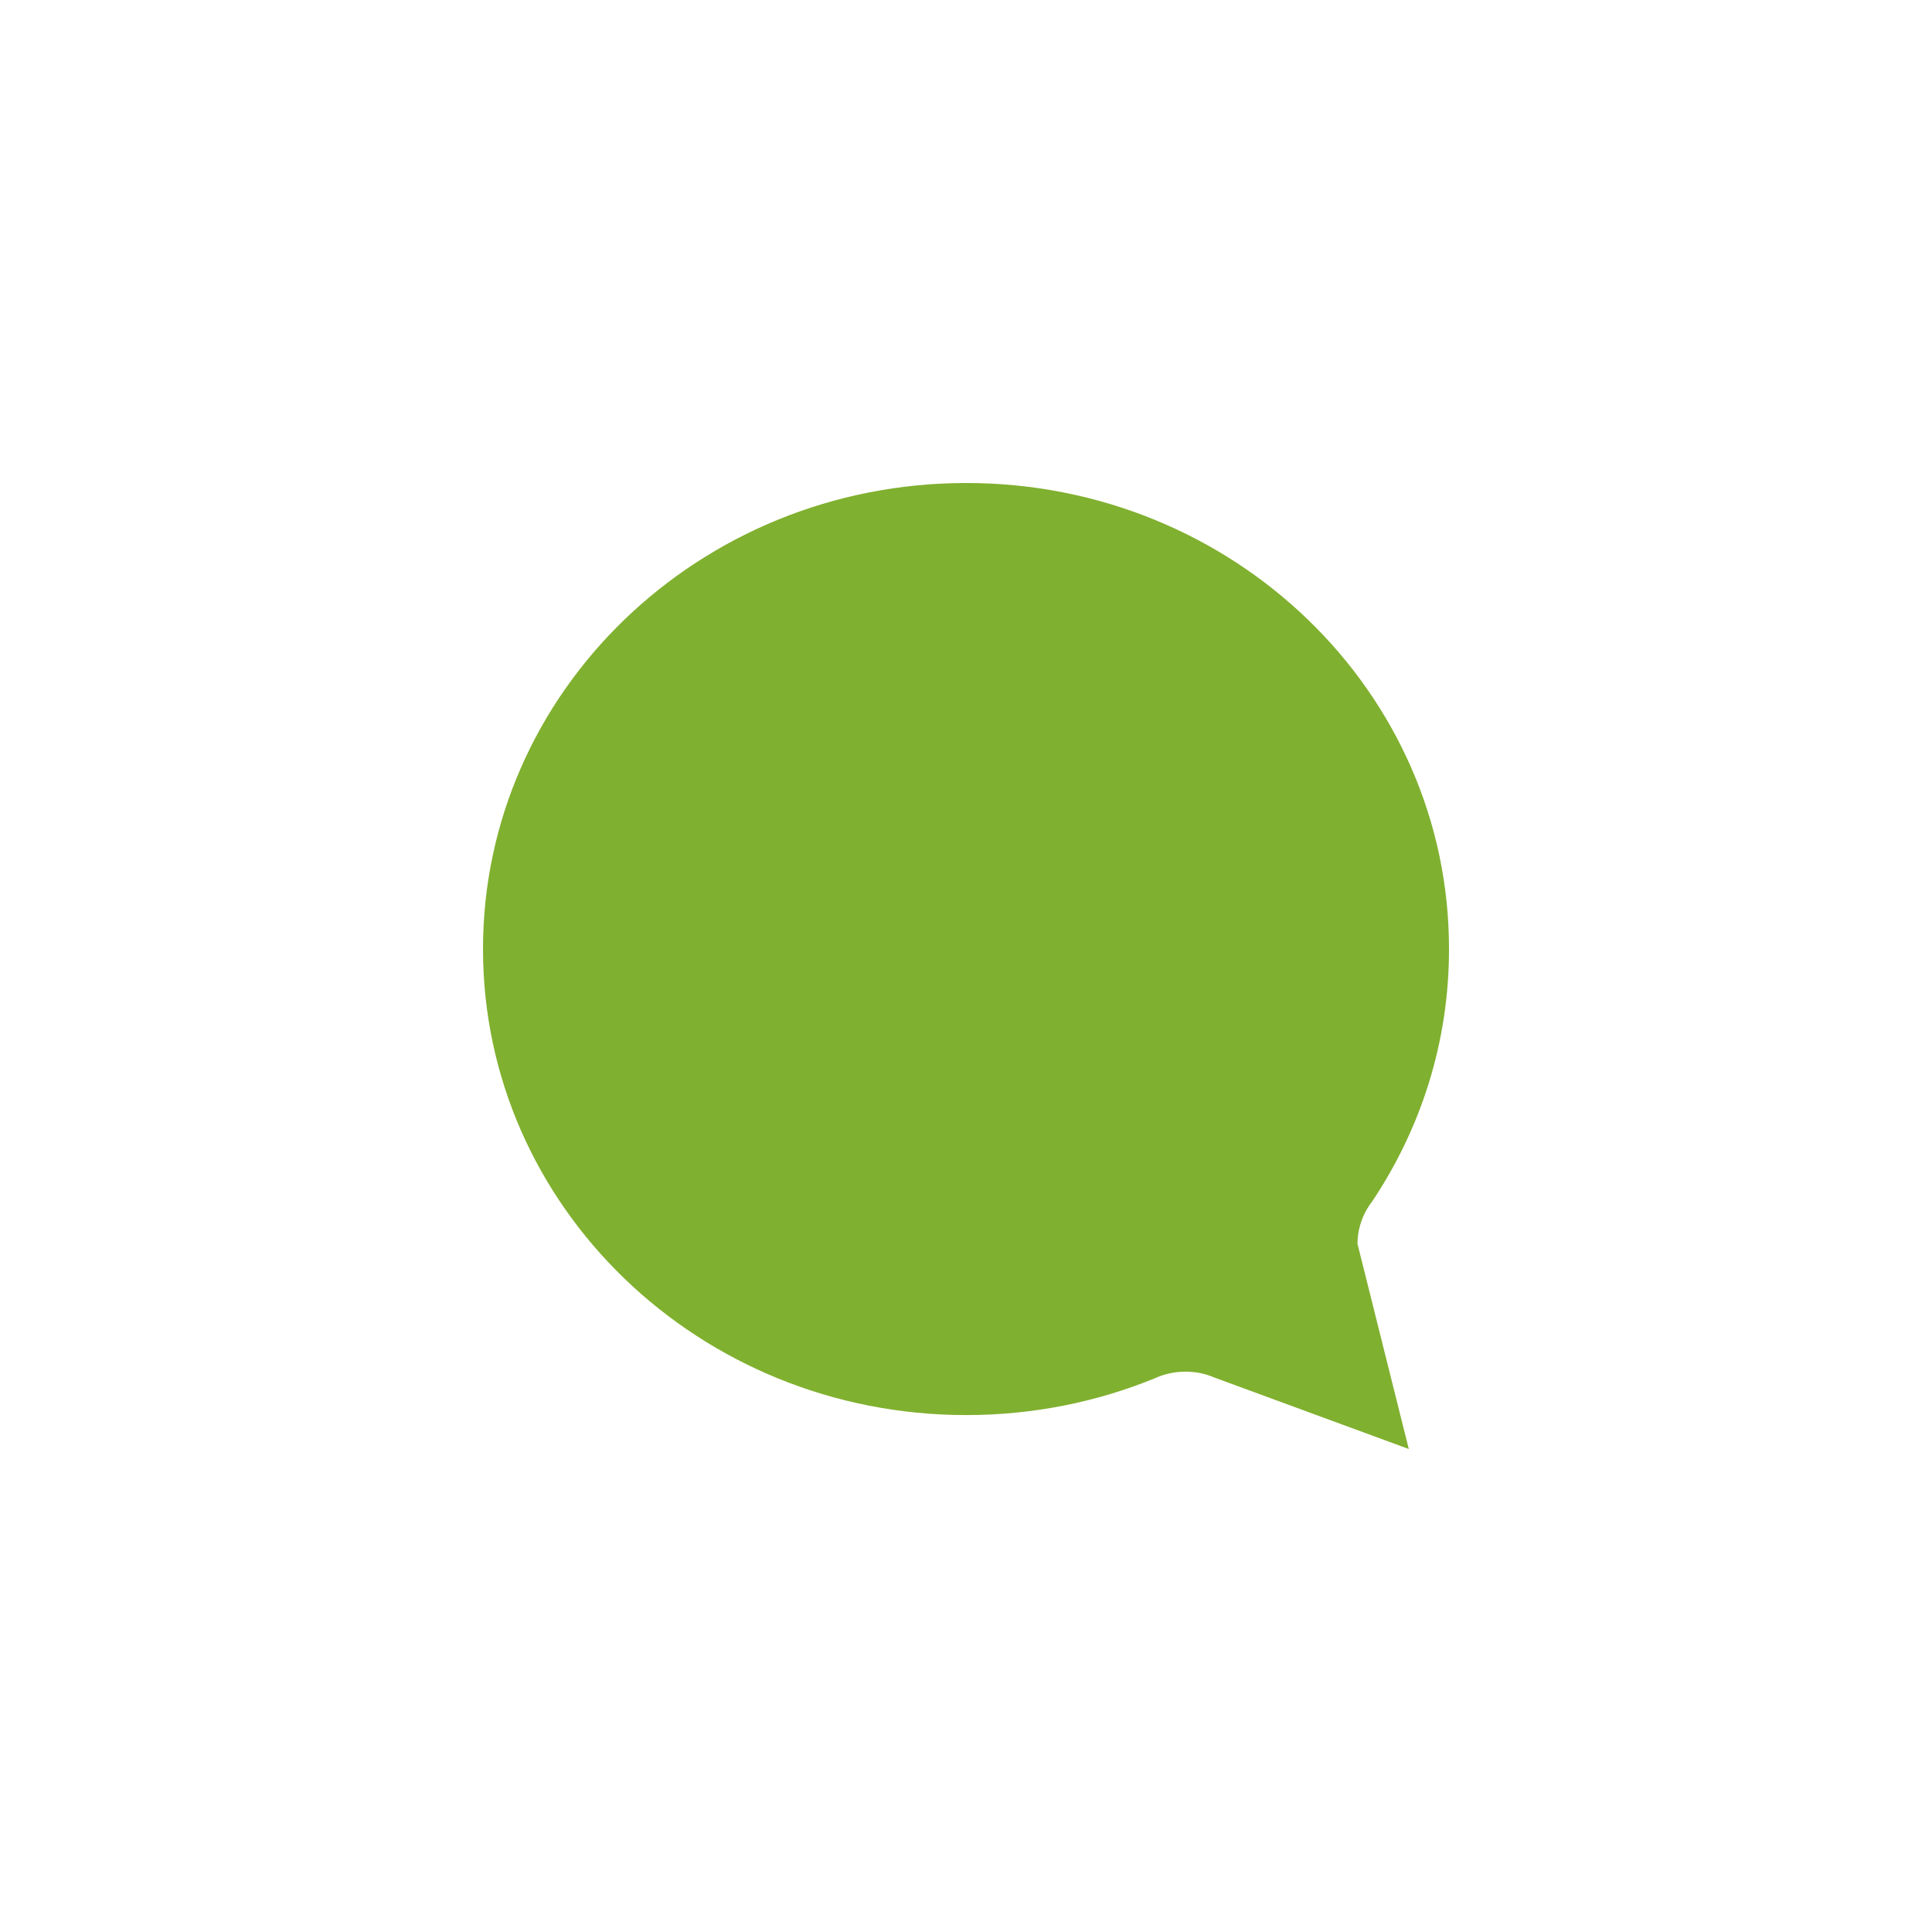 <?xml version="1.0" encoding="UTF-8"?>
<svg width="32px" height="32px" viewBox="0 0 32 32" version="1.1" xmlns="http://www.w3.org/2000/svg" xmlns:xlink="http://www.w3.org/1999/xlink">
    <title>BADE0715-4BA9-4941-B7F9-1297D0922A6B</title>
    <g id="UX-391-&amp;-392-VidyoConnector-Sample-app-on-Windows-&amp;-MacOS-v6" stroke="none" stroke-width="1" fill="none" fill-rule="evenodd">
        <g id="B15" transform="translate(-256, -440)">
            <g id="icon_chat" transform="translate(256, 440)">
                <rect id="Rectangle" x="0" y="0" width="32" height="32"></rect>
                <path d="M16.004,23.438 C17.116,23.438 18.174,23.219 19.132,22.827 C19.155,22.815 19.175,22.808 19.198,22.8 C19.202,22.8 19.205,22.8 19.205,22.796 C19.34,22.746 19.486,22.719 19.636,22.719 C19.802,22.719 19.96,22.75 20.102,22.812 L23.334,24 L22.484,20.6 C22.484,20.396 22.542,20.204 22.634,20.038 L22.634,20.038 C22.665,19.988 22.696,19.938 22.73,19.896 C23.534,18.692 24,17.262 24,15.727 C24.008,11.458 20.425,8 16.004,8 C11.582,8 8,11.458 8,15.719 C8,19.985 11.582,23.438 16.004,23.438 L16.004,23.438 Z" id="chat" fill="#80B02F"></path>
            </g>
        </g>
    </g>
</svg>